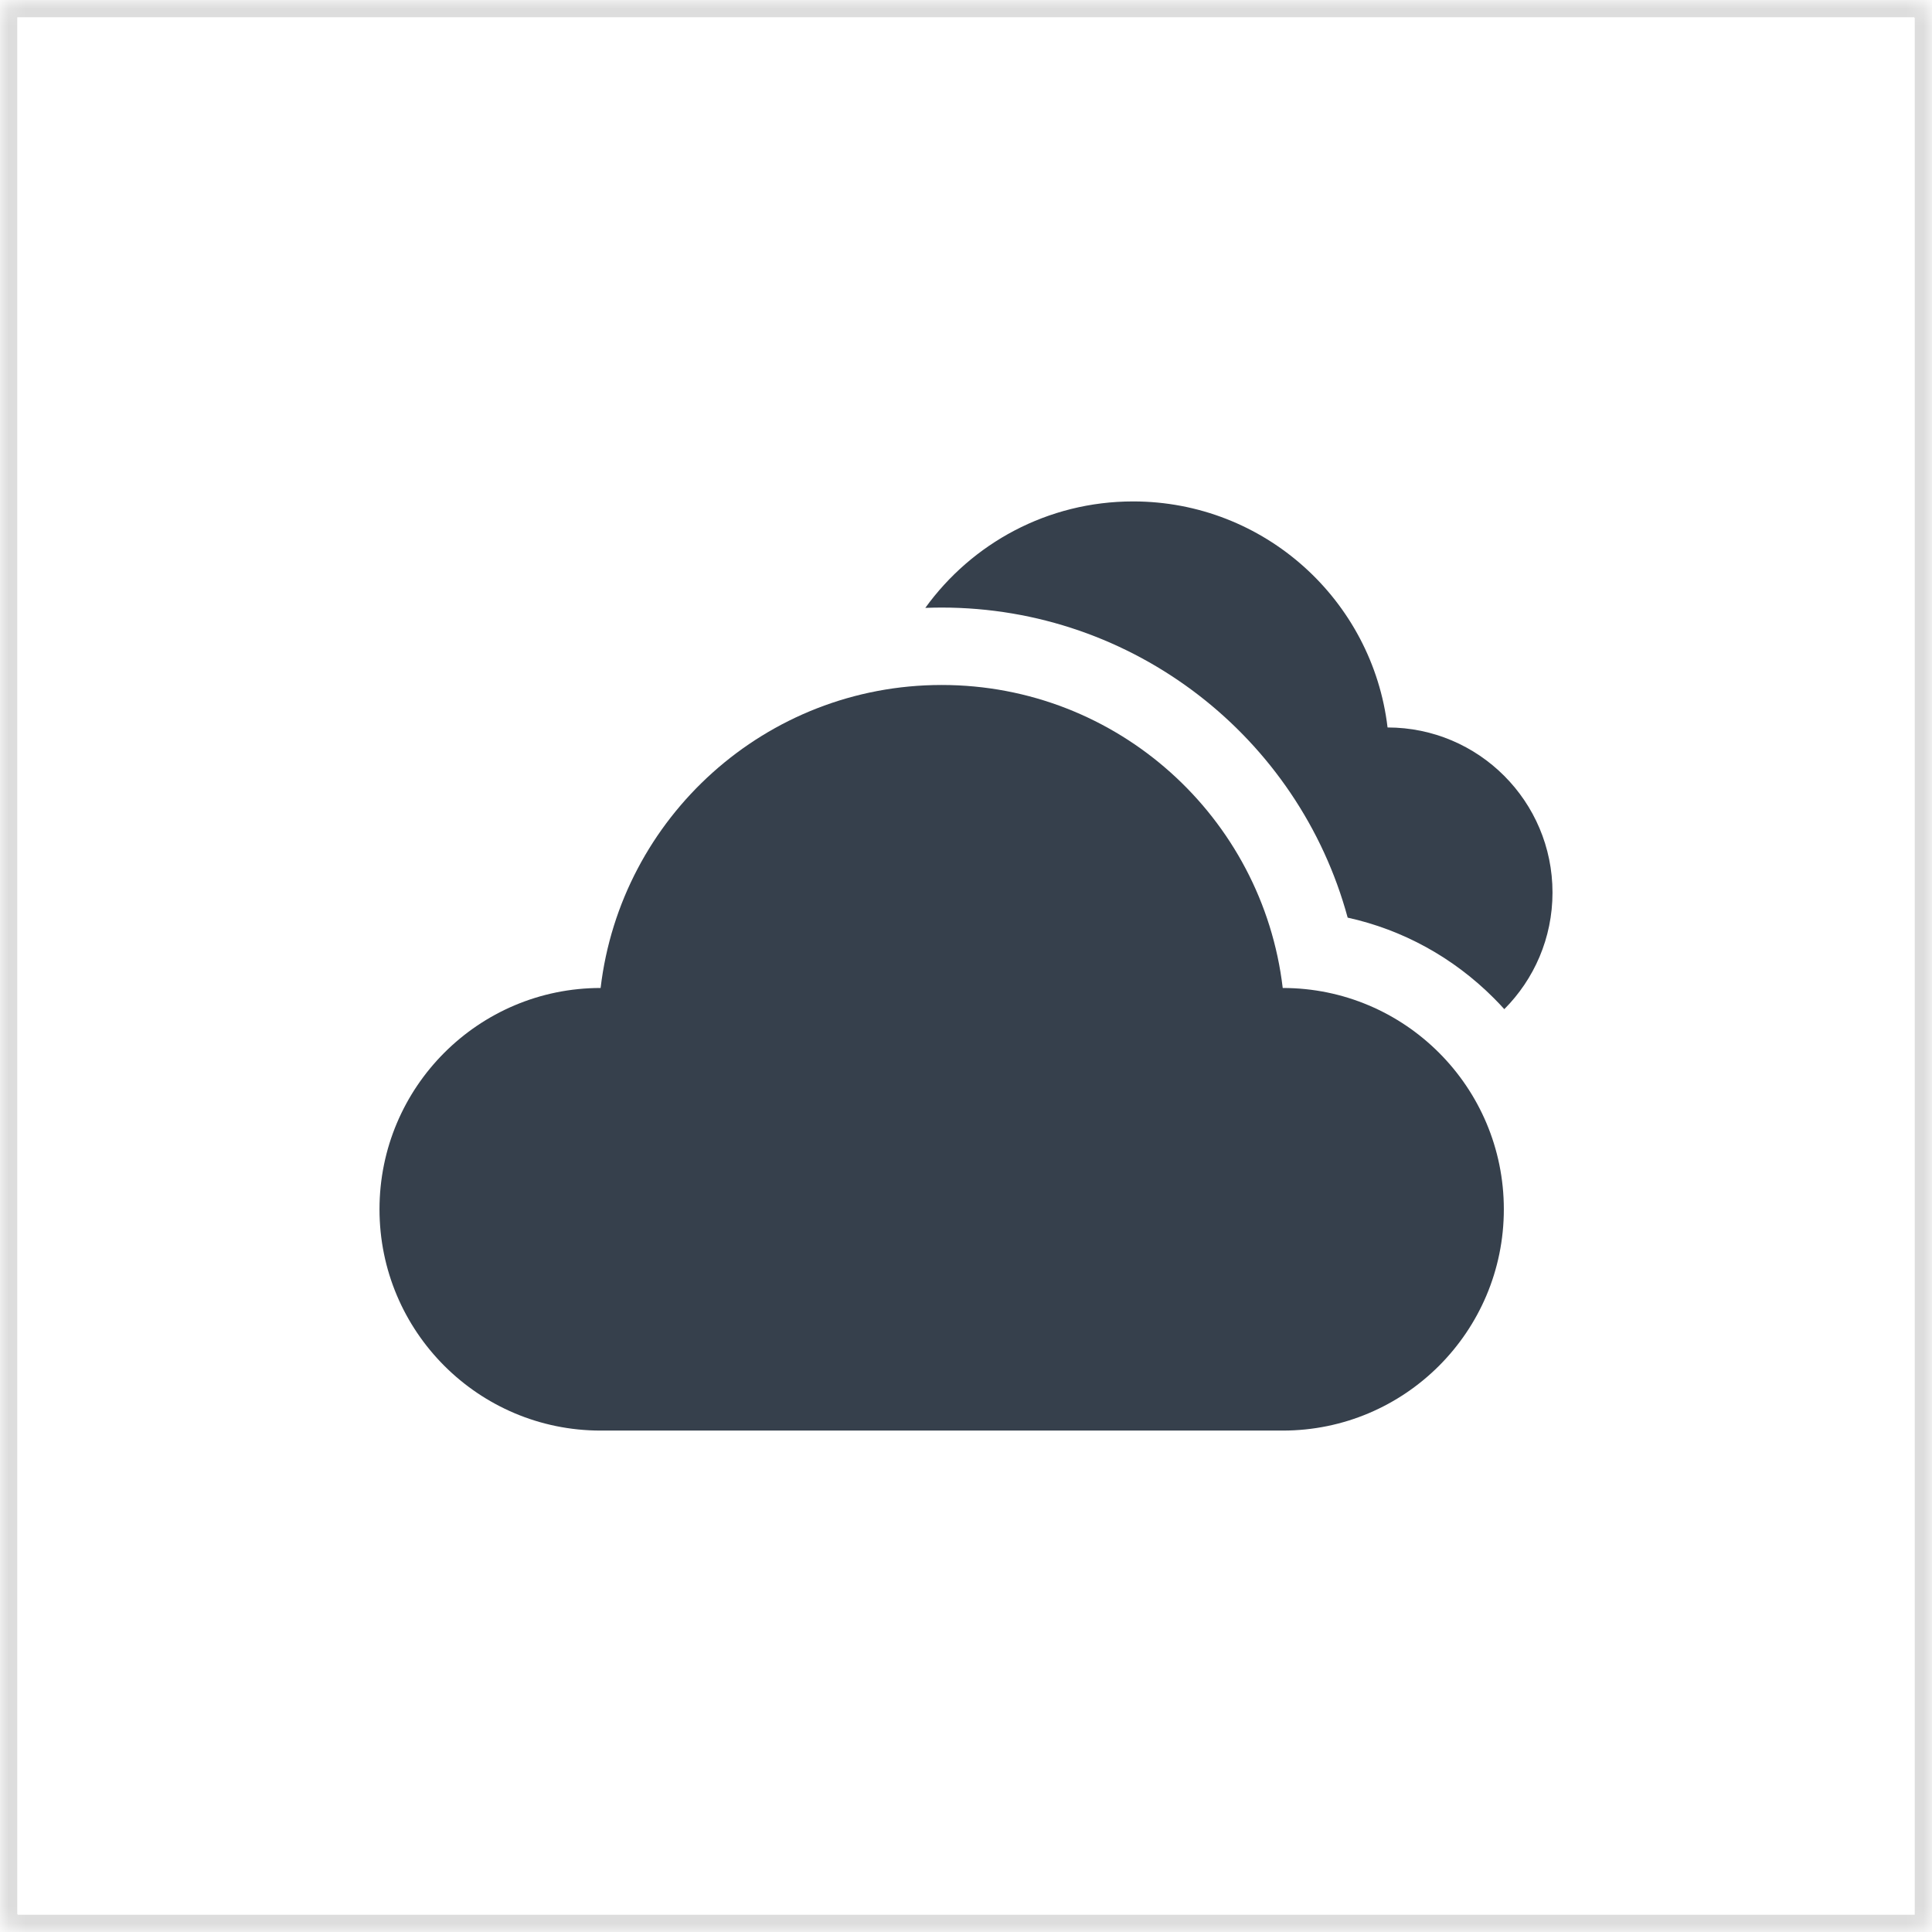 <?xml version="1.0" encoding="UTF-8" standalone="no"?>
<svg width="112px" height="112px" viewBox="0 0 112 112" version="1.1" xmlns="http://www.w3.org/2000/svg" xmlns:xlink="http://www.w3.org/1999/xlink">
    <!-- Generator: Sketch 40.3 (33839) - http://www.bohemiancoding.com/sketch -->
    <title>icon-clouds</title>
    <desc>Created with Sketch.</desc>
    <defs>
        <rect id="path-1" x="0" y="0" width="112" height="112" rx="1"></rect>
        <mask id="mask-2" maskContentUnits="userSpaceOnUse" maskUnits="objectBoundingBox" x="0" y="0" width="112" height="112" fill="white">
            <use xlink:href="#path-1"></use>
        </mask>
    </defs>
    <g id="Page-1" stroke="none" stroke-width="1" fill="none" fill-rule="evenodd">
        <g id="Home" transform="translate(-650, -1617)">
            <g id="Service-Product" transform="translate(648, 866)">
                <g id="3" transform="translate(2, 744)">
                    <g id="icon-clouds" transform="translate(0, 7)">
                        <path d="M80.438,42.172 C79.566,34.792 73.295,29.068 65.688,29.068 C60.728,29.068 56.339,31.502 53.641,35.24 C53.956,35.228 54.272,35.221 54.59,35.221 C65.727,35.221 75.283,42.733 78.126,53.196 C81.31,53.899 84.234,55.495 86.595,57.859 C86.805,58.069 87.008,58.283 87.206,58.502 C88.932,56.77 90,54.382 90,51.743 C90,46.457 85.719,42.172 80.438,42.172 L80.438,42.172 Z" id="Shape" fill="#36404C"></path>
                        <path d="M74.361,57.274 C73.194,47.382 64.787,39.709 54.59,39.709 C44.392,39.709 35.986,47.382 34.818,57.274 C27.739,57.274 22,63.018 22,70.103 C22,77.188 27.738,82.932 34.817,82.932 L74.362,82.932 C81.441,82.932 87.179,77.188 87.179,70.103 C87.179,63.018 81.44,57.274 74.361,57.274 L74.361,57.274 Z" id="Shape" fill="#36404C"></path>
                        <use id="box" stroke="#DDDDDD" mask="url(#mask-2)" stroke-width="2" xlink:href="#path-1"></use>
                    </g>
                </g>
            </g>
        </g>
    </g>
</svg>